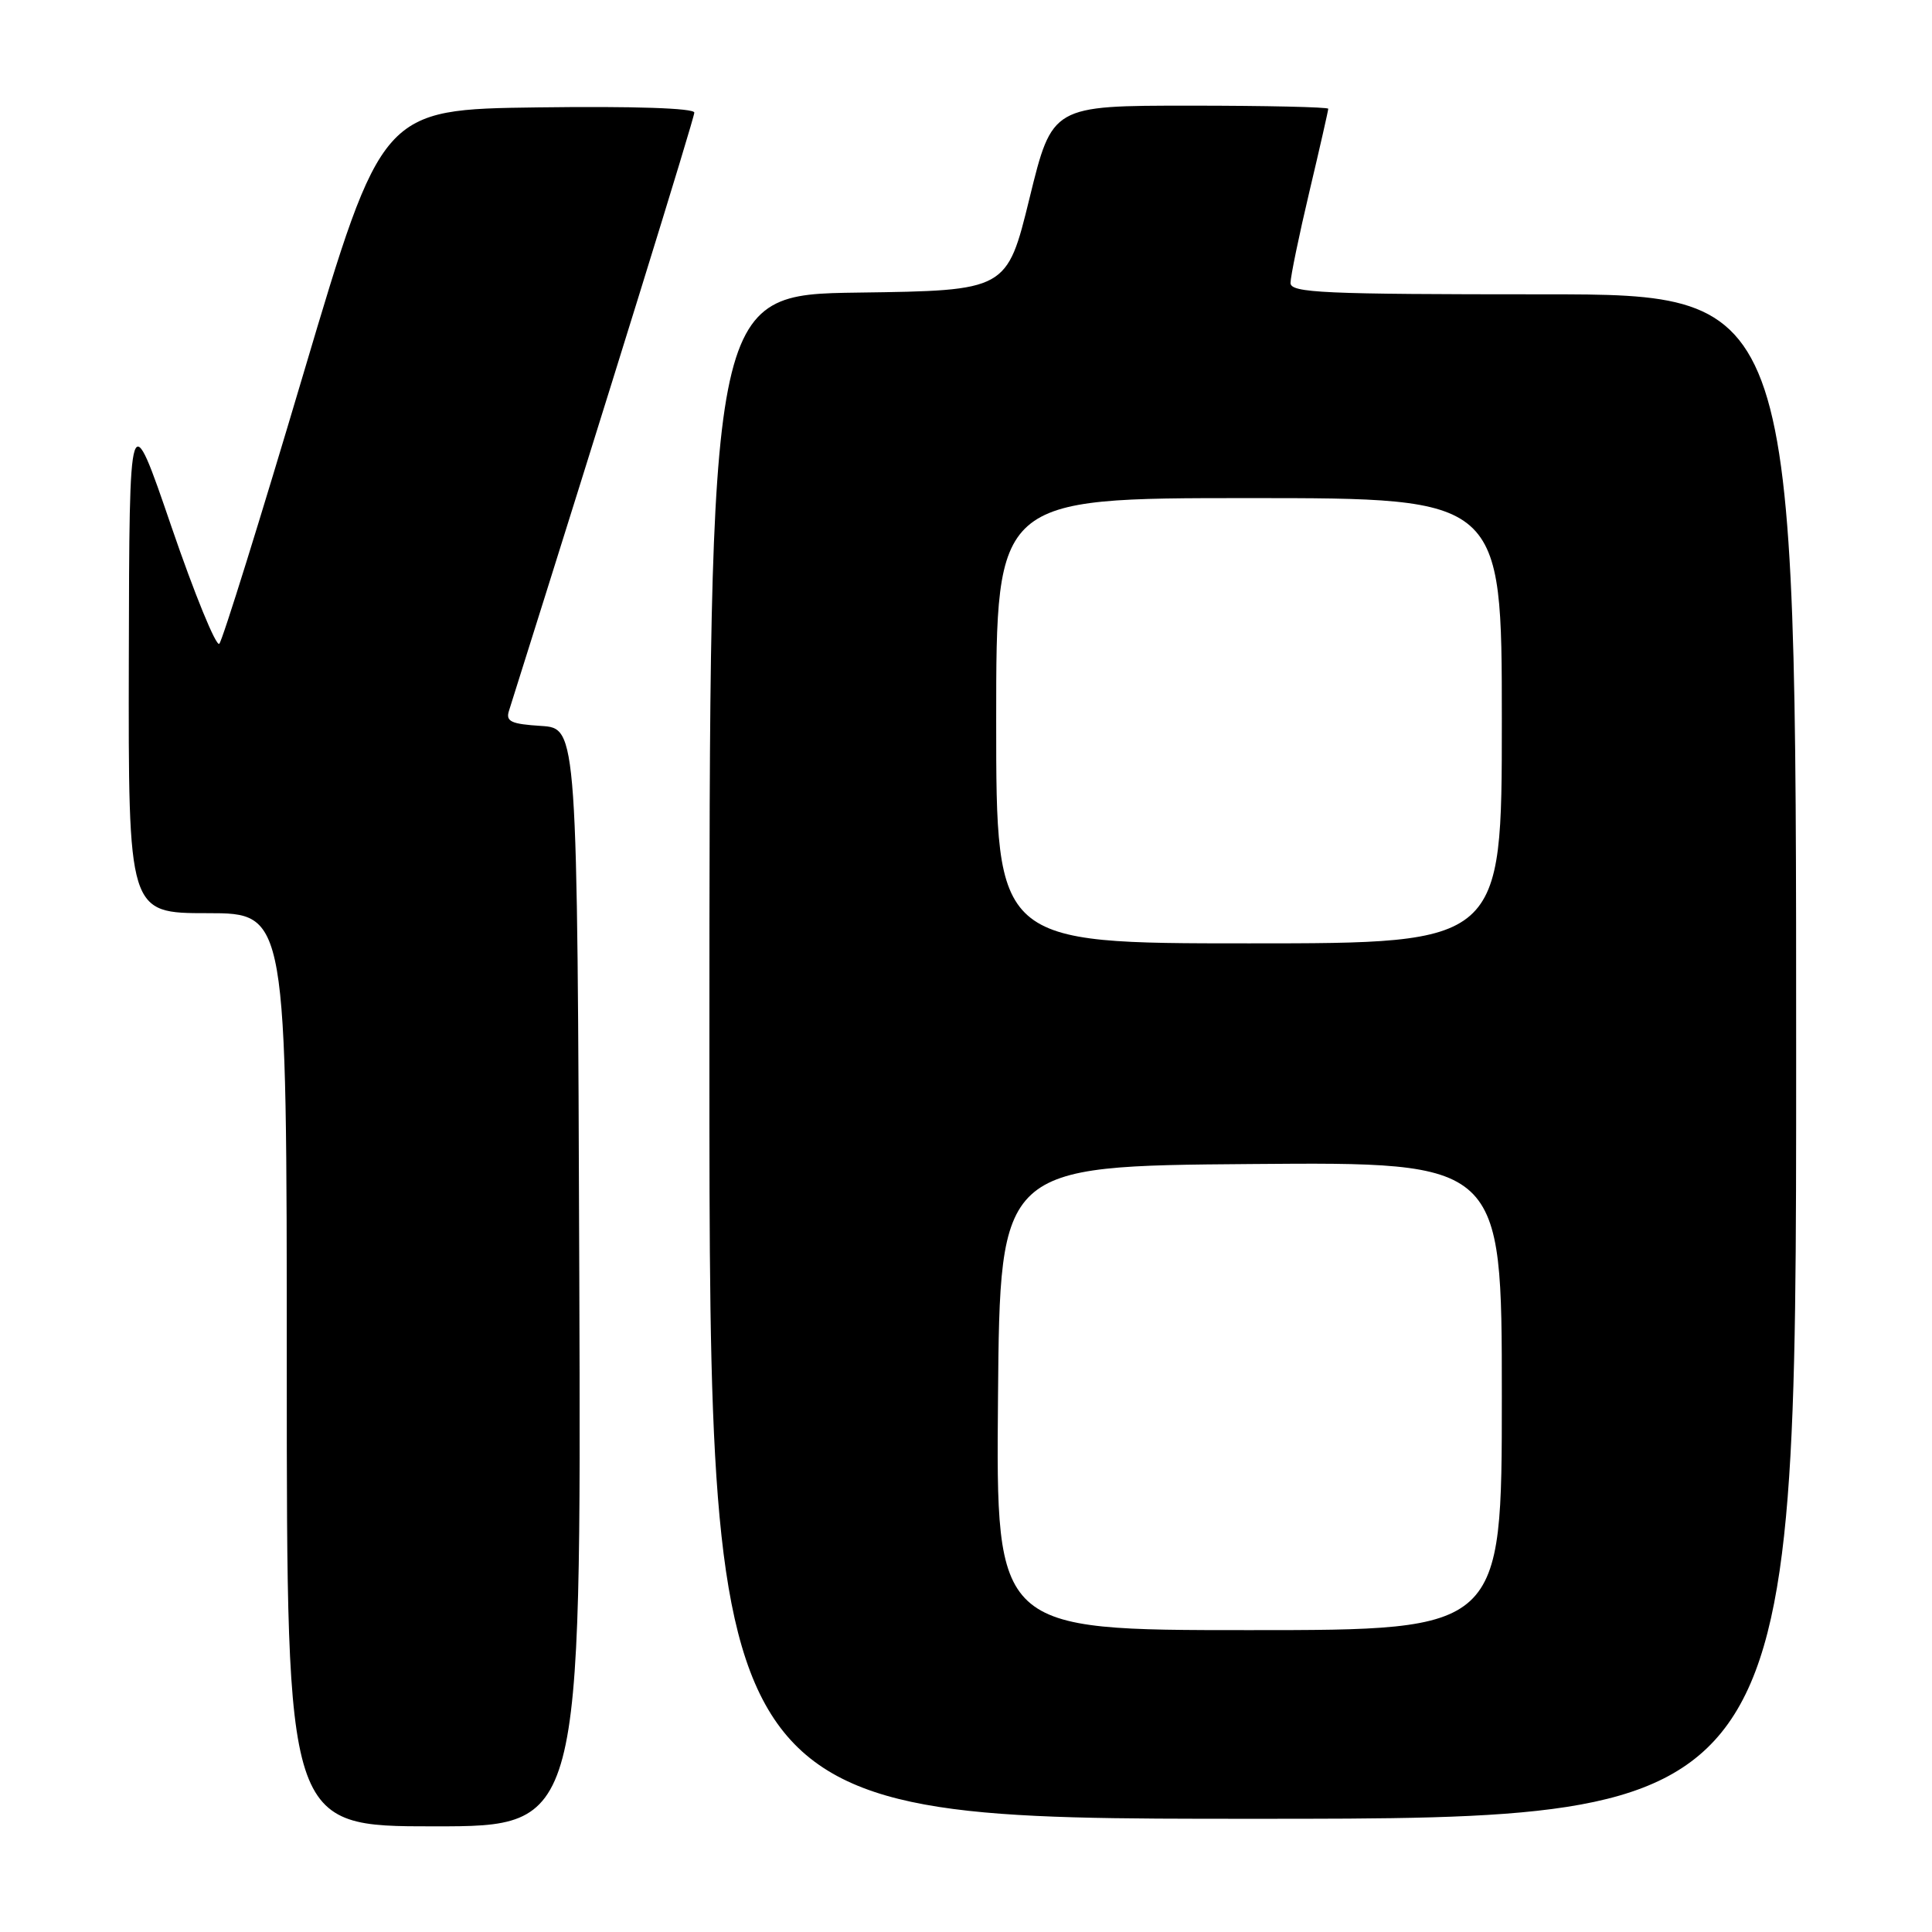 <?xml version="1.0" encoding="UTF-8" standalone="no"?>
<!DOCTYPE svg PUBLIC "-//W3C//DTD SVG 1.1//EN" "http://www.w3.org/Graphics/SVG/1.1/DTD/svg11.dtd" >
<svg xmlns="http://www.w3.org/2000/svg" xmlns:xlink="http://www.w3.org/1999/xlink" version="1.1" viewBox="0 0 256 256">
 <g >
 <path fill="currentColor"
d=" M 76.76 169.25 C 76.50 96.50 76.50 96.50 71.70 96.19 C 67.72 95.94 66.99 95.60 67.44 94.19 C 80.71 52.10 92.00 15.65 92.00 14.92 C 92.00 14.33 83.99 14.06 71.30 14.23 C 50.61 14.50 50.61 14.50 40.21 49.50 C 34.50 68.75 29.48 84.86 29.06 85.30 C 28.65 85.74 25.79 78.76 22.72 69.80 C 17.14 53.50 17.14 53.50 17.07 87.25 C 17.00 121.00 17.00 121.00 27.50 121.00 C 38.00 121.00 38.00 121.00 38.00 181.50 C 38.00 242.00 38.00 242.00 57.51 242.00 C 77.01 242.00 77.01 242.00 76.76 169.25 Z  M 238.00 140.00 C 238.00 39.00 238.00 39.00 204.50 39.00 C 175.31 39.00 171.00 38.81 171.00 37.49 C 171.00 36.66 172.12 31.22 173.50 25.40 C 174.88 19.58 176.00 14.64 176.00 14.41 C 176.00 14.19 167.77 14.00 157.71 14.00 C 139.42 14.00 139.42 14.00 136.42 26.25 C 133.42 38.50 133.42 38.50 113.71 38.77 C 94.00 39.04 94.00 39.04 94.00 140.02 C 94.00 241.00 94.00 241.00 166.00 241.00 C 238.00 241.00 238.00 241.00 238.00 140.00 Z  M 132.24 185.25 C 132.50 154.50 132.50 154.50 165.75 154.24 C 199.00 153.97 199.00 153.97 199.00 184.99 C 199.00 216.00 199.00 216.00 165.49 216.00 C 131.97 216.00 131.97 216.00 132.24 185.25 Z  M 132.00 95.50 C 132.00 66.00 132.00 66.00 165.50 66.00 C 199.00 66.00 199.00 66.00 199.00 95.50 C 199.00 125.00 199.00 125.00 165.50 125.00 C 132.00 125.00 132.00 125.00 132.00 95.50 Z "/>
</g>
</svg>